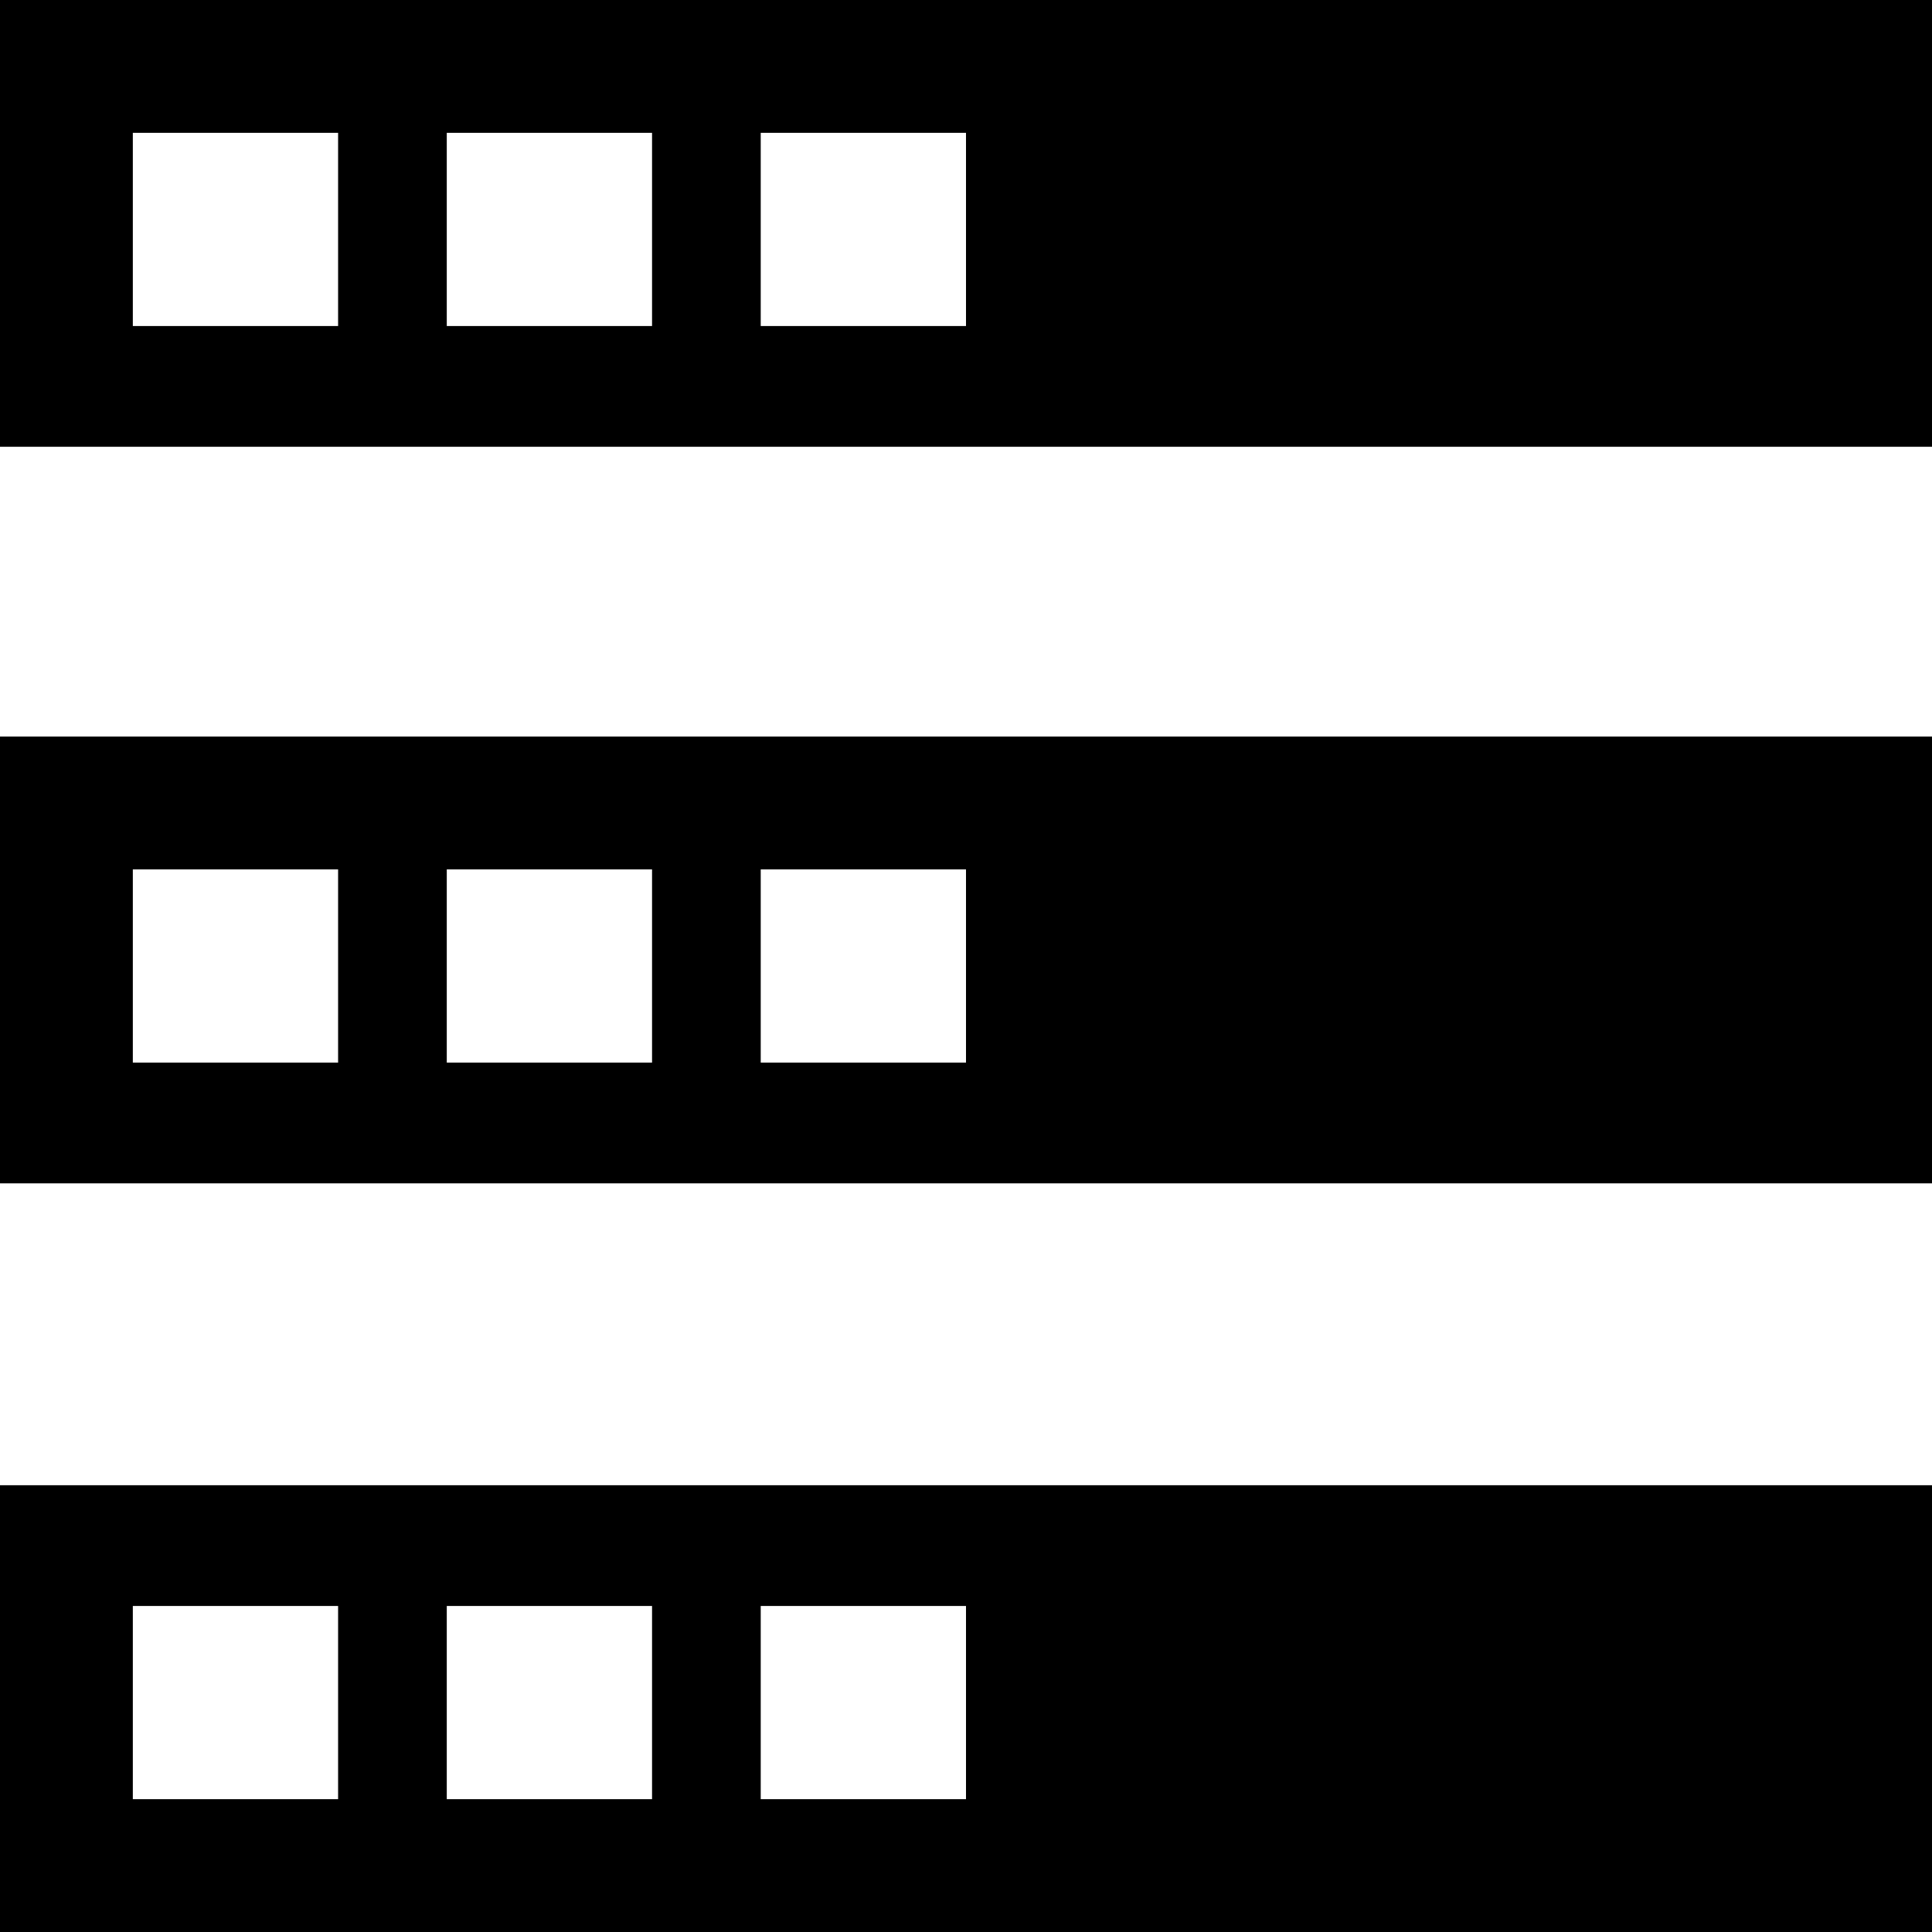 <?xml version="1.0" standalone="no"?><!DOCTYPE svg PUBLIC "-//W3C//DTD SVG 1.1//EN" "http://www.w3.org/Graphics/SVG/1.1/DTD/svg11.dtd"><svg t="1575950415999" class="icon" viewBox="0 0 1024 1024" version="1.1" xmlns="http://www.w3.org/2000/svg" p-id="24478" xmlns:xlink="http://www.w3.org/1999/xlink" width="200" height="200"><defs><style type="text/css"></style></defs><path d="M0 0l0 236.8 1024 0L1024 0 0 0zM185.6 172.8 70.4 172.8 70.4 70.4l108.8 0L179.2 172.8zM345.6 172.8 236.8 172.8 236.8 70.4l108.8 0L345.6 172.8zM512 172.8 403.2 172.8 403.2 70.4 512 70.4 512 172.8 512 172.8z" p-id="24479"></path><path d="M0 390.4l0 236.8 1024 0L1024 390.4 0 390.4zM185.6 563.2 70.4 563.2 70.4 460.8l108.8 0L179.2 563.2zM345.6 563.2 236.8 563.2 236.8 460.8l108.8 0L345.6 563.2zM512 563.2 403.2 563.2 403.2 460.8 512 460.8 512 563.2 512 563.2z" p-id="24480"></path><path d="M0 787.2 0 1024l1024 0 0-236.8L0 787.2zM185.6 953.6 70.4 953.6l0-102.4 108.8 0L179.2 953.6zM345.6 953.6 236.8 953.6l0-102.4 108.8 0L345.6 953.6zM512 953.6 403.2 953.6l0-102.4L512 851.2 512 953.6 512 953.6z" p-id="24481"></path></svg>